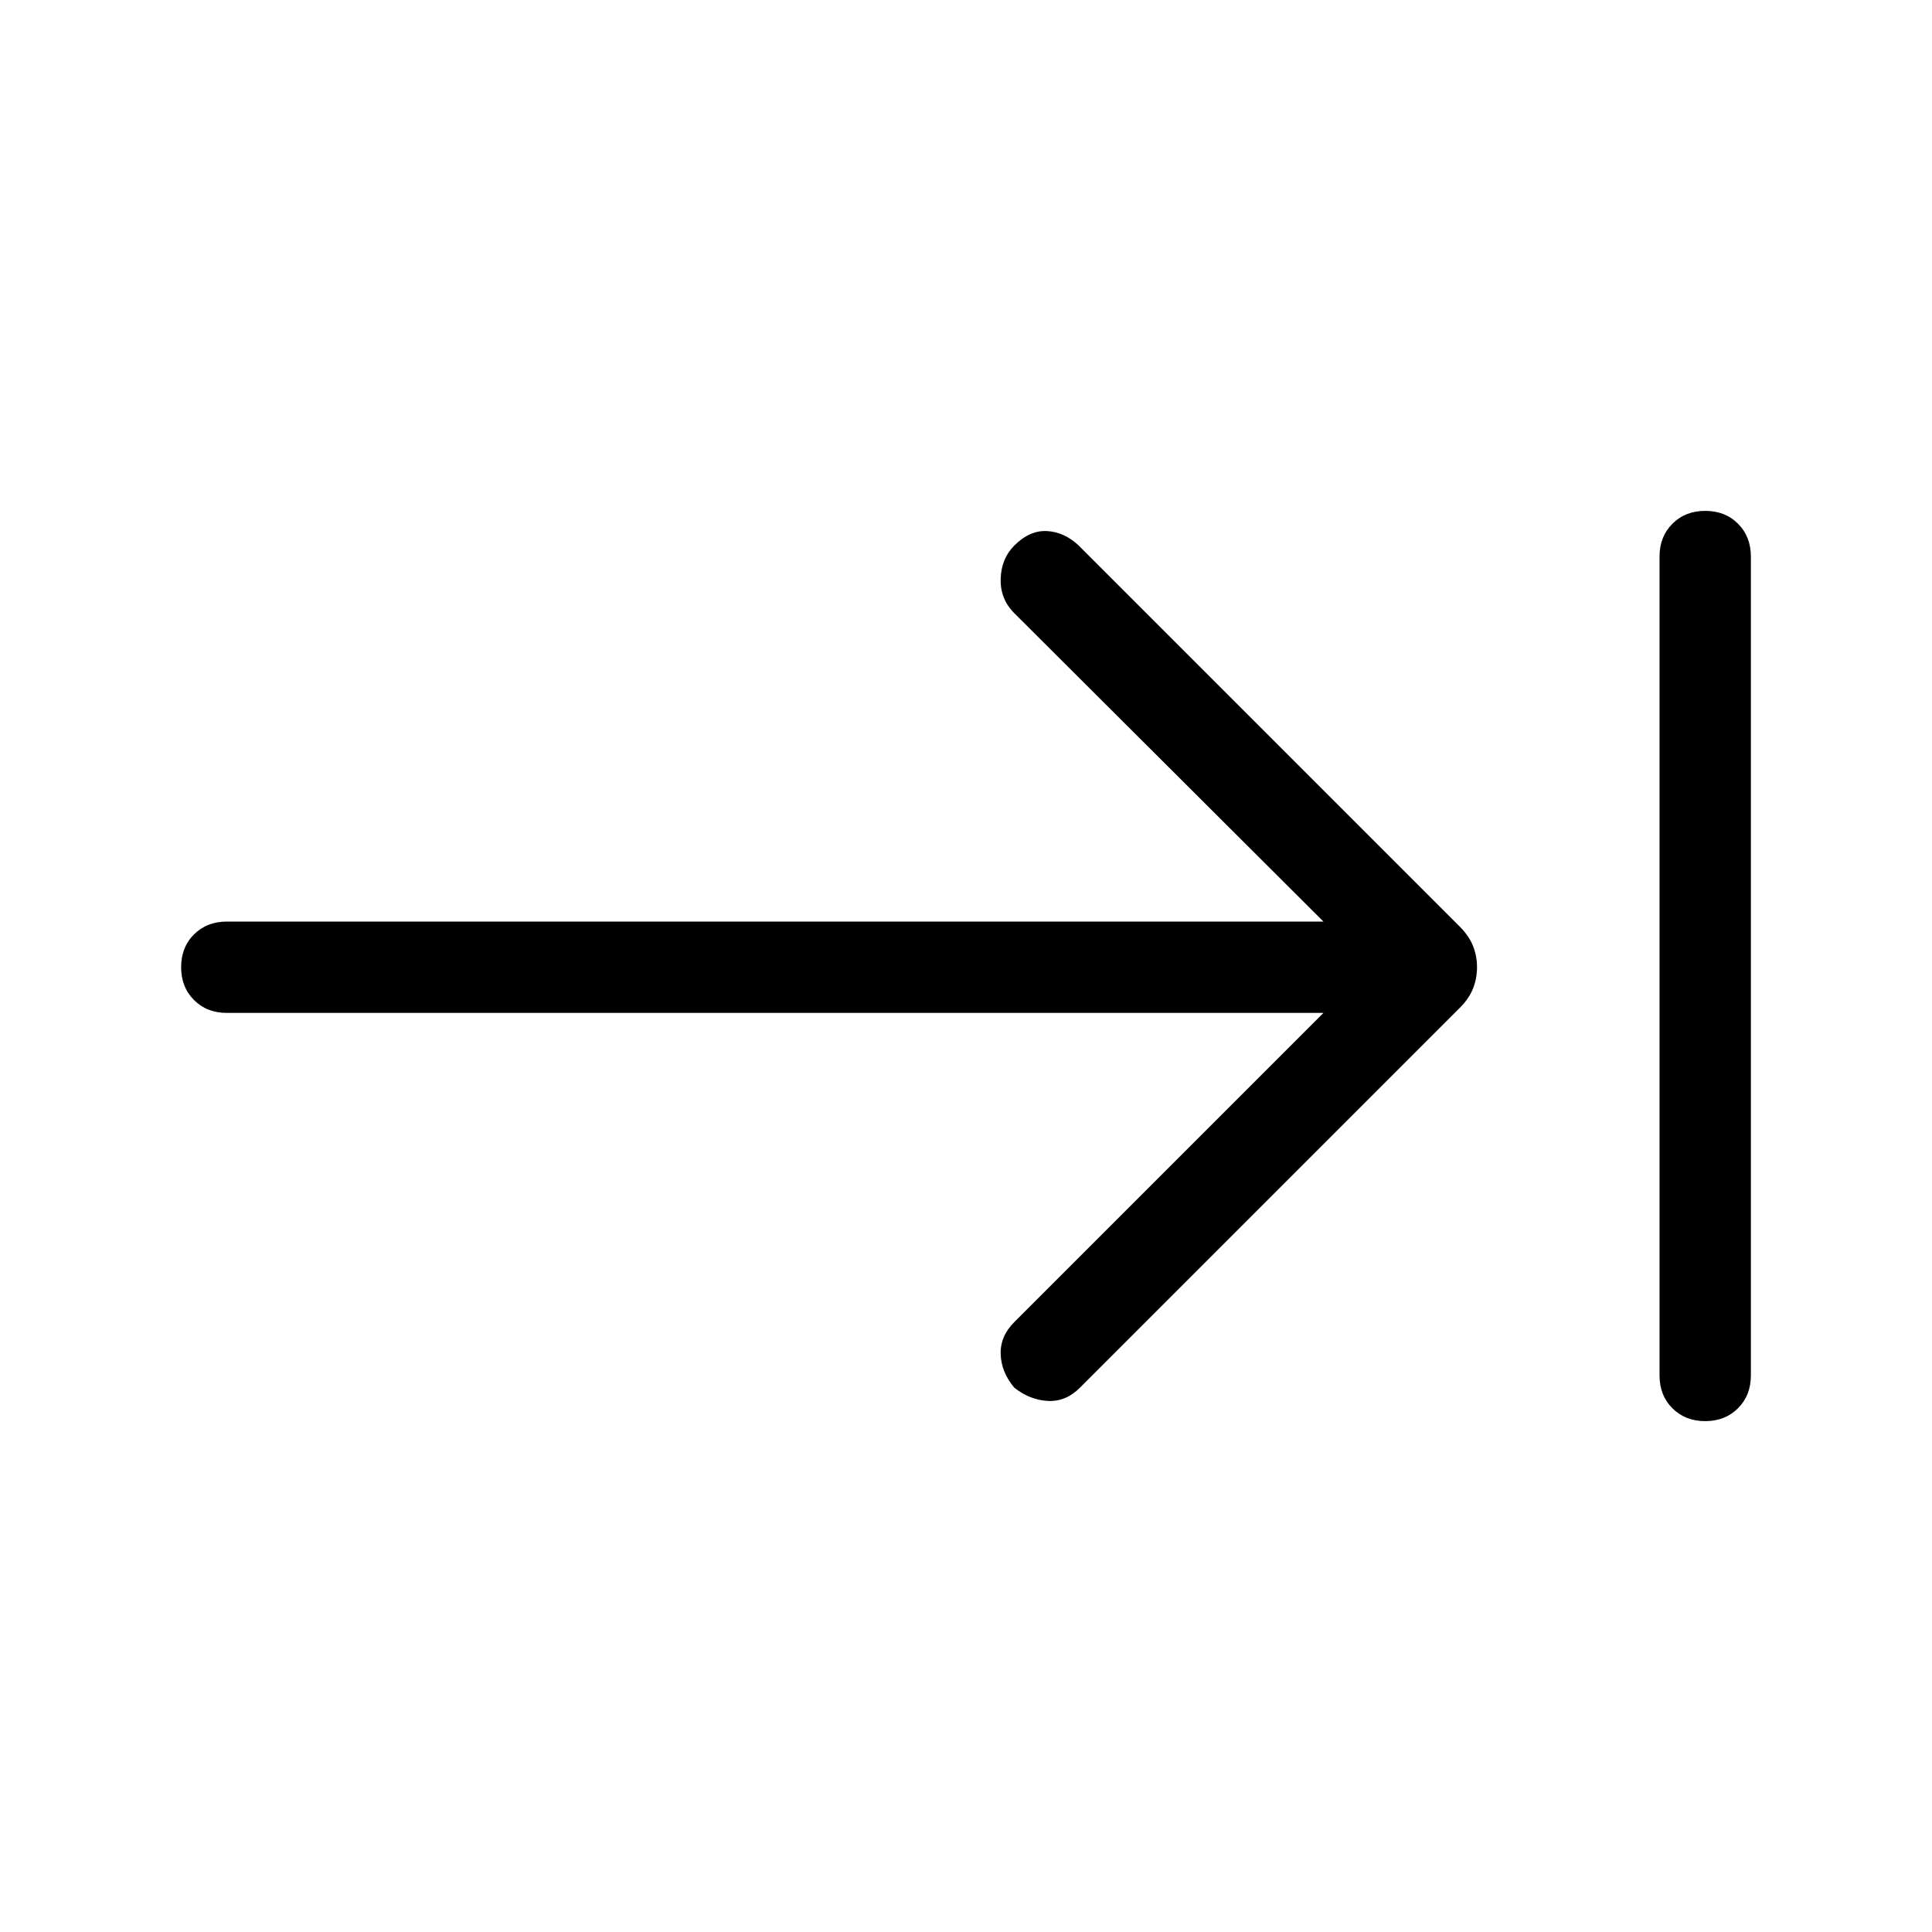 <svg xmlns="http://www.w3.org/2000/svg" width="48" height="48" viewBox="0 96 960 960"><path d="M504 785.538q-6.461-7.692-6.769-16.615-.307-8.923 6.769-16l153.616-153.616H112.693q-9.904 0-16.298-6.398Q90 586.511 90 576.602q0-9.909 6.394-16.294 6.394-6.384 16.298-6.384h544.923L504 400.692q-7.076-7.077-6.769-17.115.308-10.038 6.769-16.499 7.693-7.693 16.308-7.193T536 367.078l189.307 189.307q4.615 4.615 6.615 9.65t2 10.58q0 5.616-2.017 10.654-2.018 5.039-6.598 9.577L536.615 785.538q-7.077 7.077-16 6.577-8.922-.5-16.615-6.577Zm343.294 16.615q-9.909 0-16.294-6.394-6.384-6.394-6.384-16.298V372.539q0-9.904 6.398-16.298 6.398-6.394 16.307-6.394 9.909 0 16.294 6.394 6.384 6.394 6.384 16.298v406.922q0 9.904-6.398 16.298-6.398 6.394-16.307 6.394Z"/></svg>